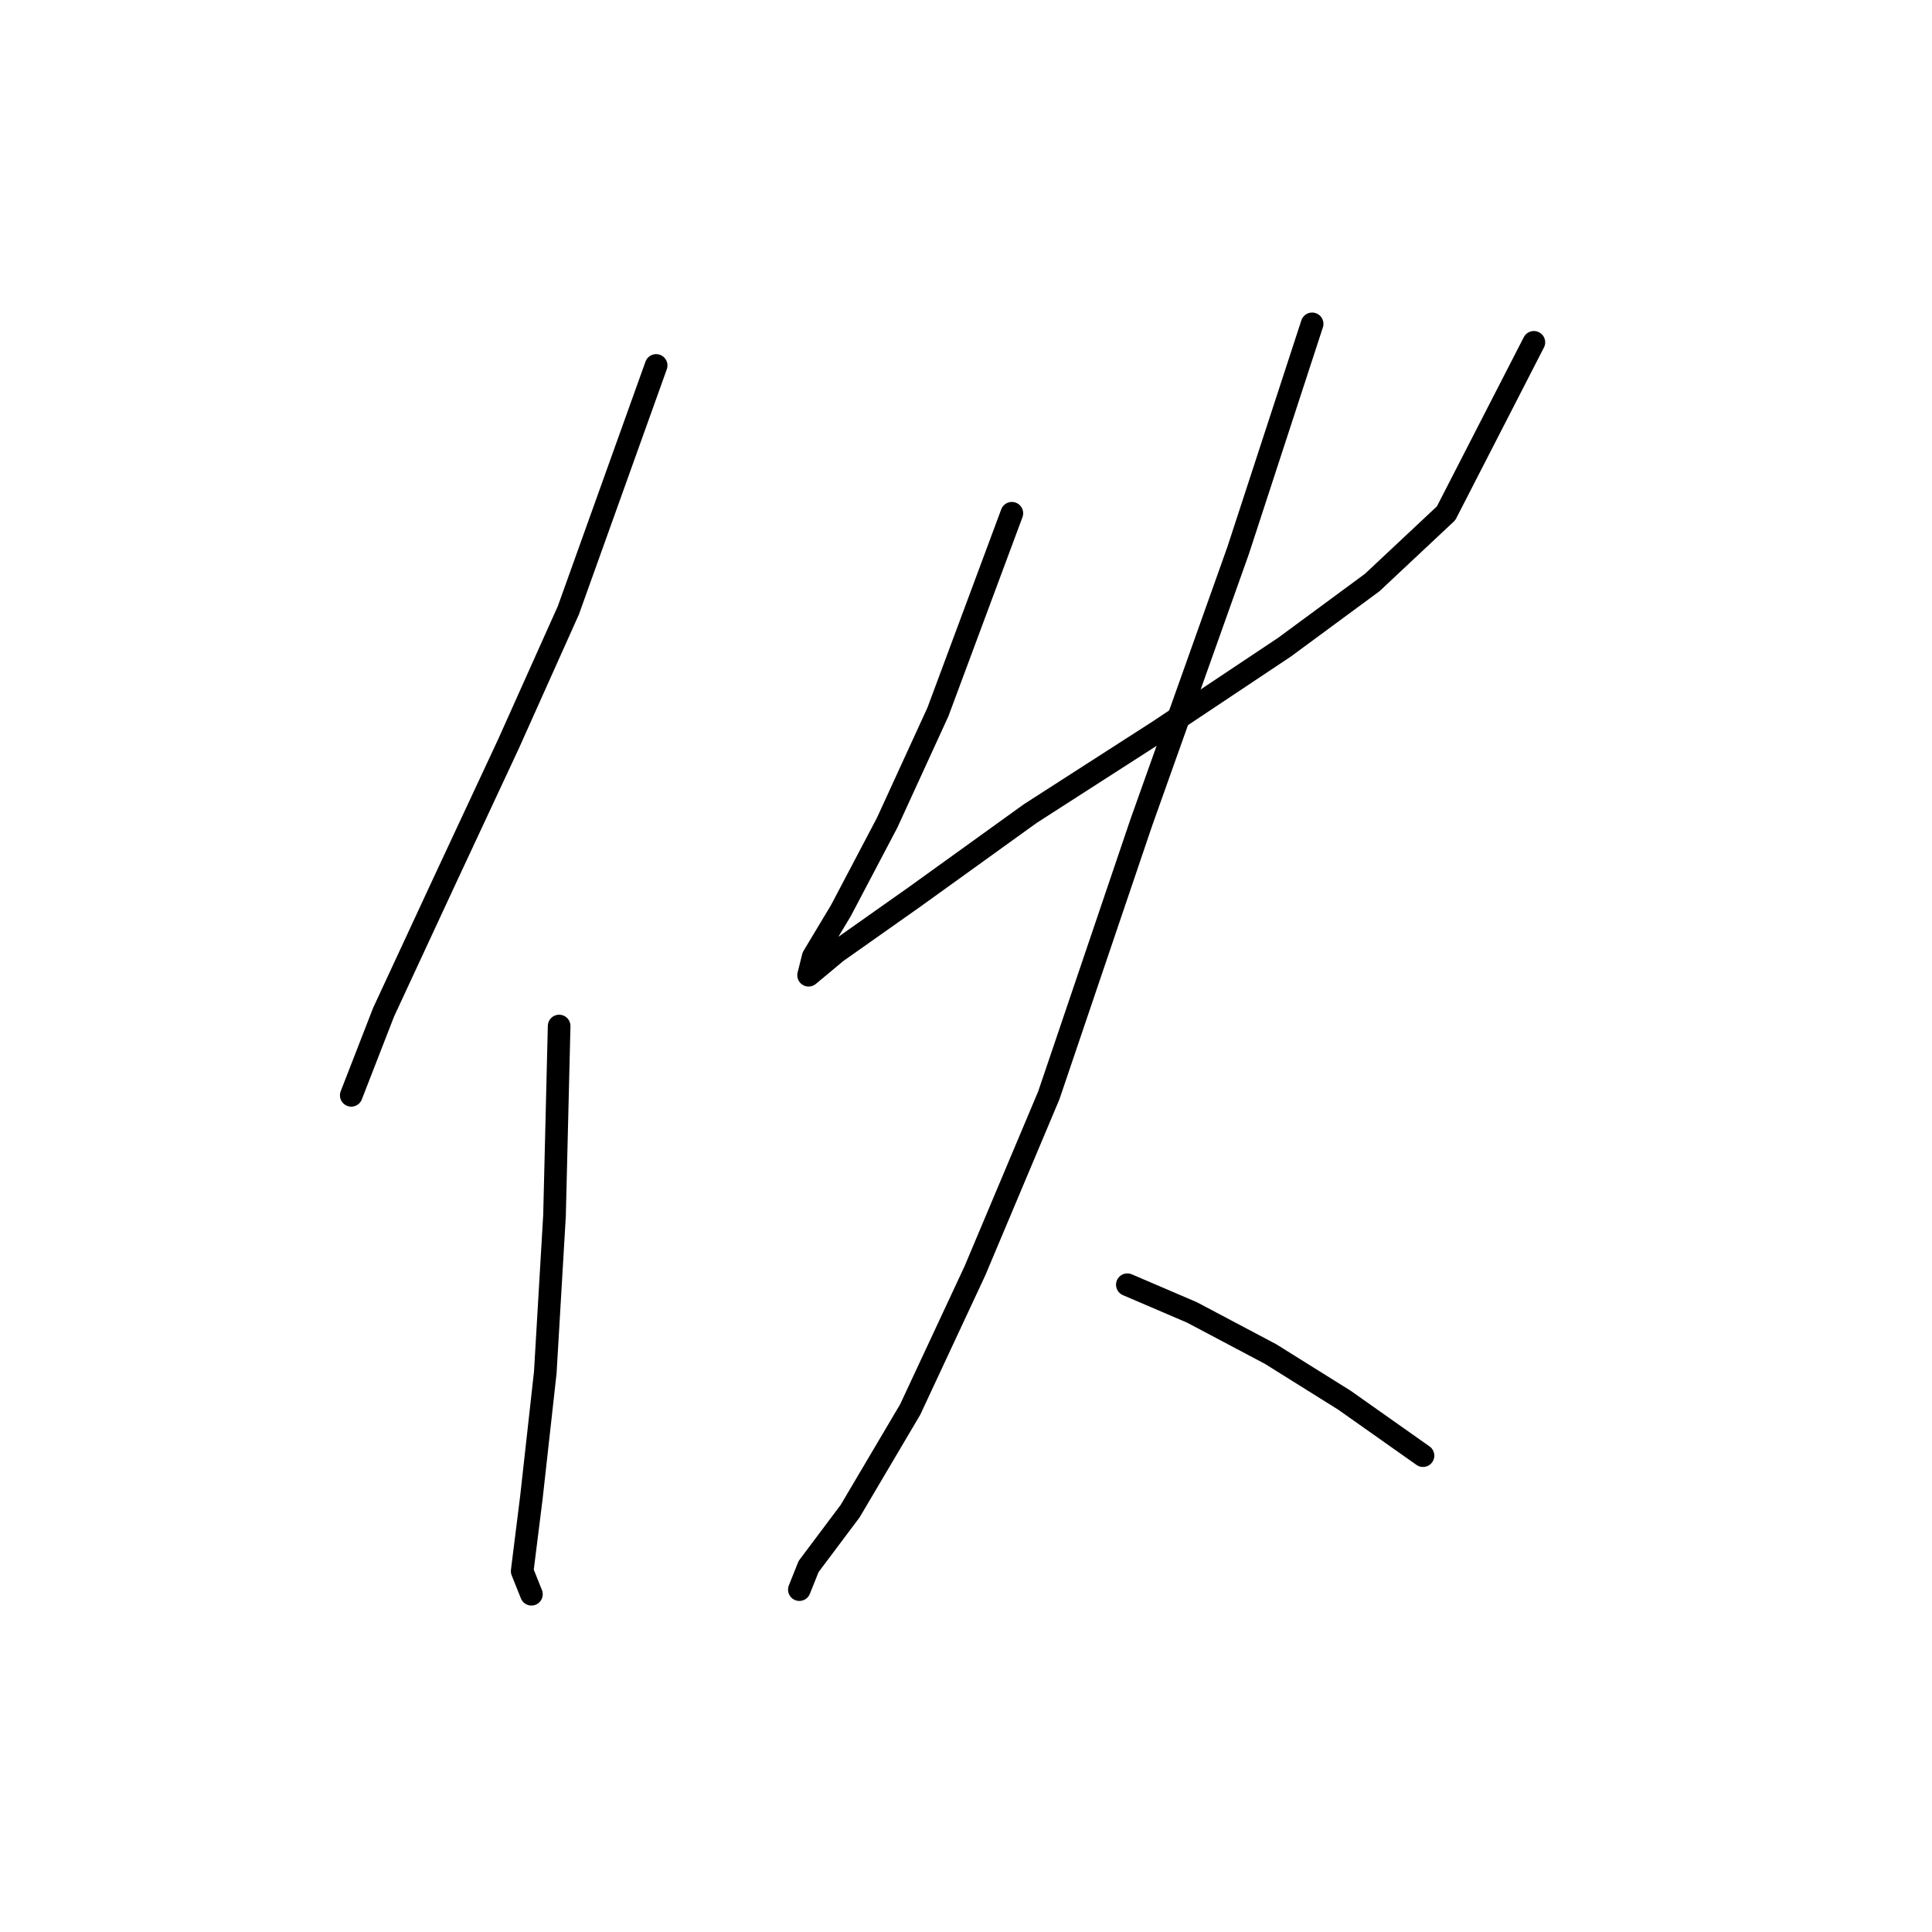 <?xml version="1.0" standalone="no"?>
    <svg width="256" height="256" xmlns="http://www.w3.org/2000/svg" version="1.1">
    <polyline stroke="black" stroke-width="3" stroke-linecap="round" fill="transparent" stroke-linejoin="round" points="86.943 48.423 75.313 80.865 67.356 98.616 58.786 116.979 50.829 134.119 46.544 145.137 46.544 145.137 " />
        <polyline stroke="black" stroke-width="3" stroke-linecap="round" fill="transparent" stroke-linejoin="round" points="74.089 135.955 73.477 161.052 72.253 181.863 70.416 198.39 69.192 208.184 70.416 211.245 70.416 211.245 " />
        <polyline stroke="black" stroke-width="3" stroke-linecap="round" fill="transparent" stroke-linejoin="round" points="134.076 68.01 124.282 94.331 117.549 109.022 111.428 120.652 107.755 126.773 107.143 129.222 110.816 126.161 121.222 118.816 136.524 107.798 153.664 96.78 170.191 85.762 181.821 77.192 191.615 68.01 203.245 45.362 203.245 45.362 " />
        <polyline stroke="black" stroke-width="3" stroke-linecap="round" fill="transparent" stroke-linejoin="round" points="173.863 42.914 164.07 72.907 151.215 109.022 138.973 145.137 129.179 168.397 120.61 186.76 112.652 200.227 107.143 207.572 105.919 210.633 105.919 210.633 " />
        <polyline stroke="black" stroke-width="3" stroke-linecap="round" fill="transparent" stroke-linejoin="round" points="149.379 170.233 157.948 173.906 168.354 179.415 178.148 185.536 188.554 192.881 188.554 192.881 " />
        </svg>
